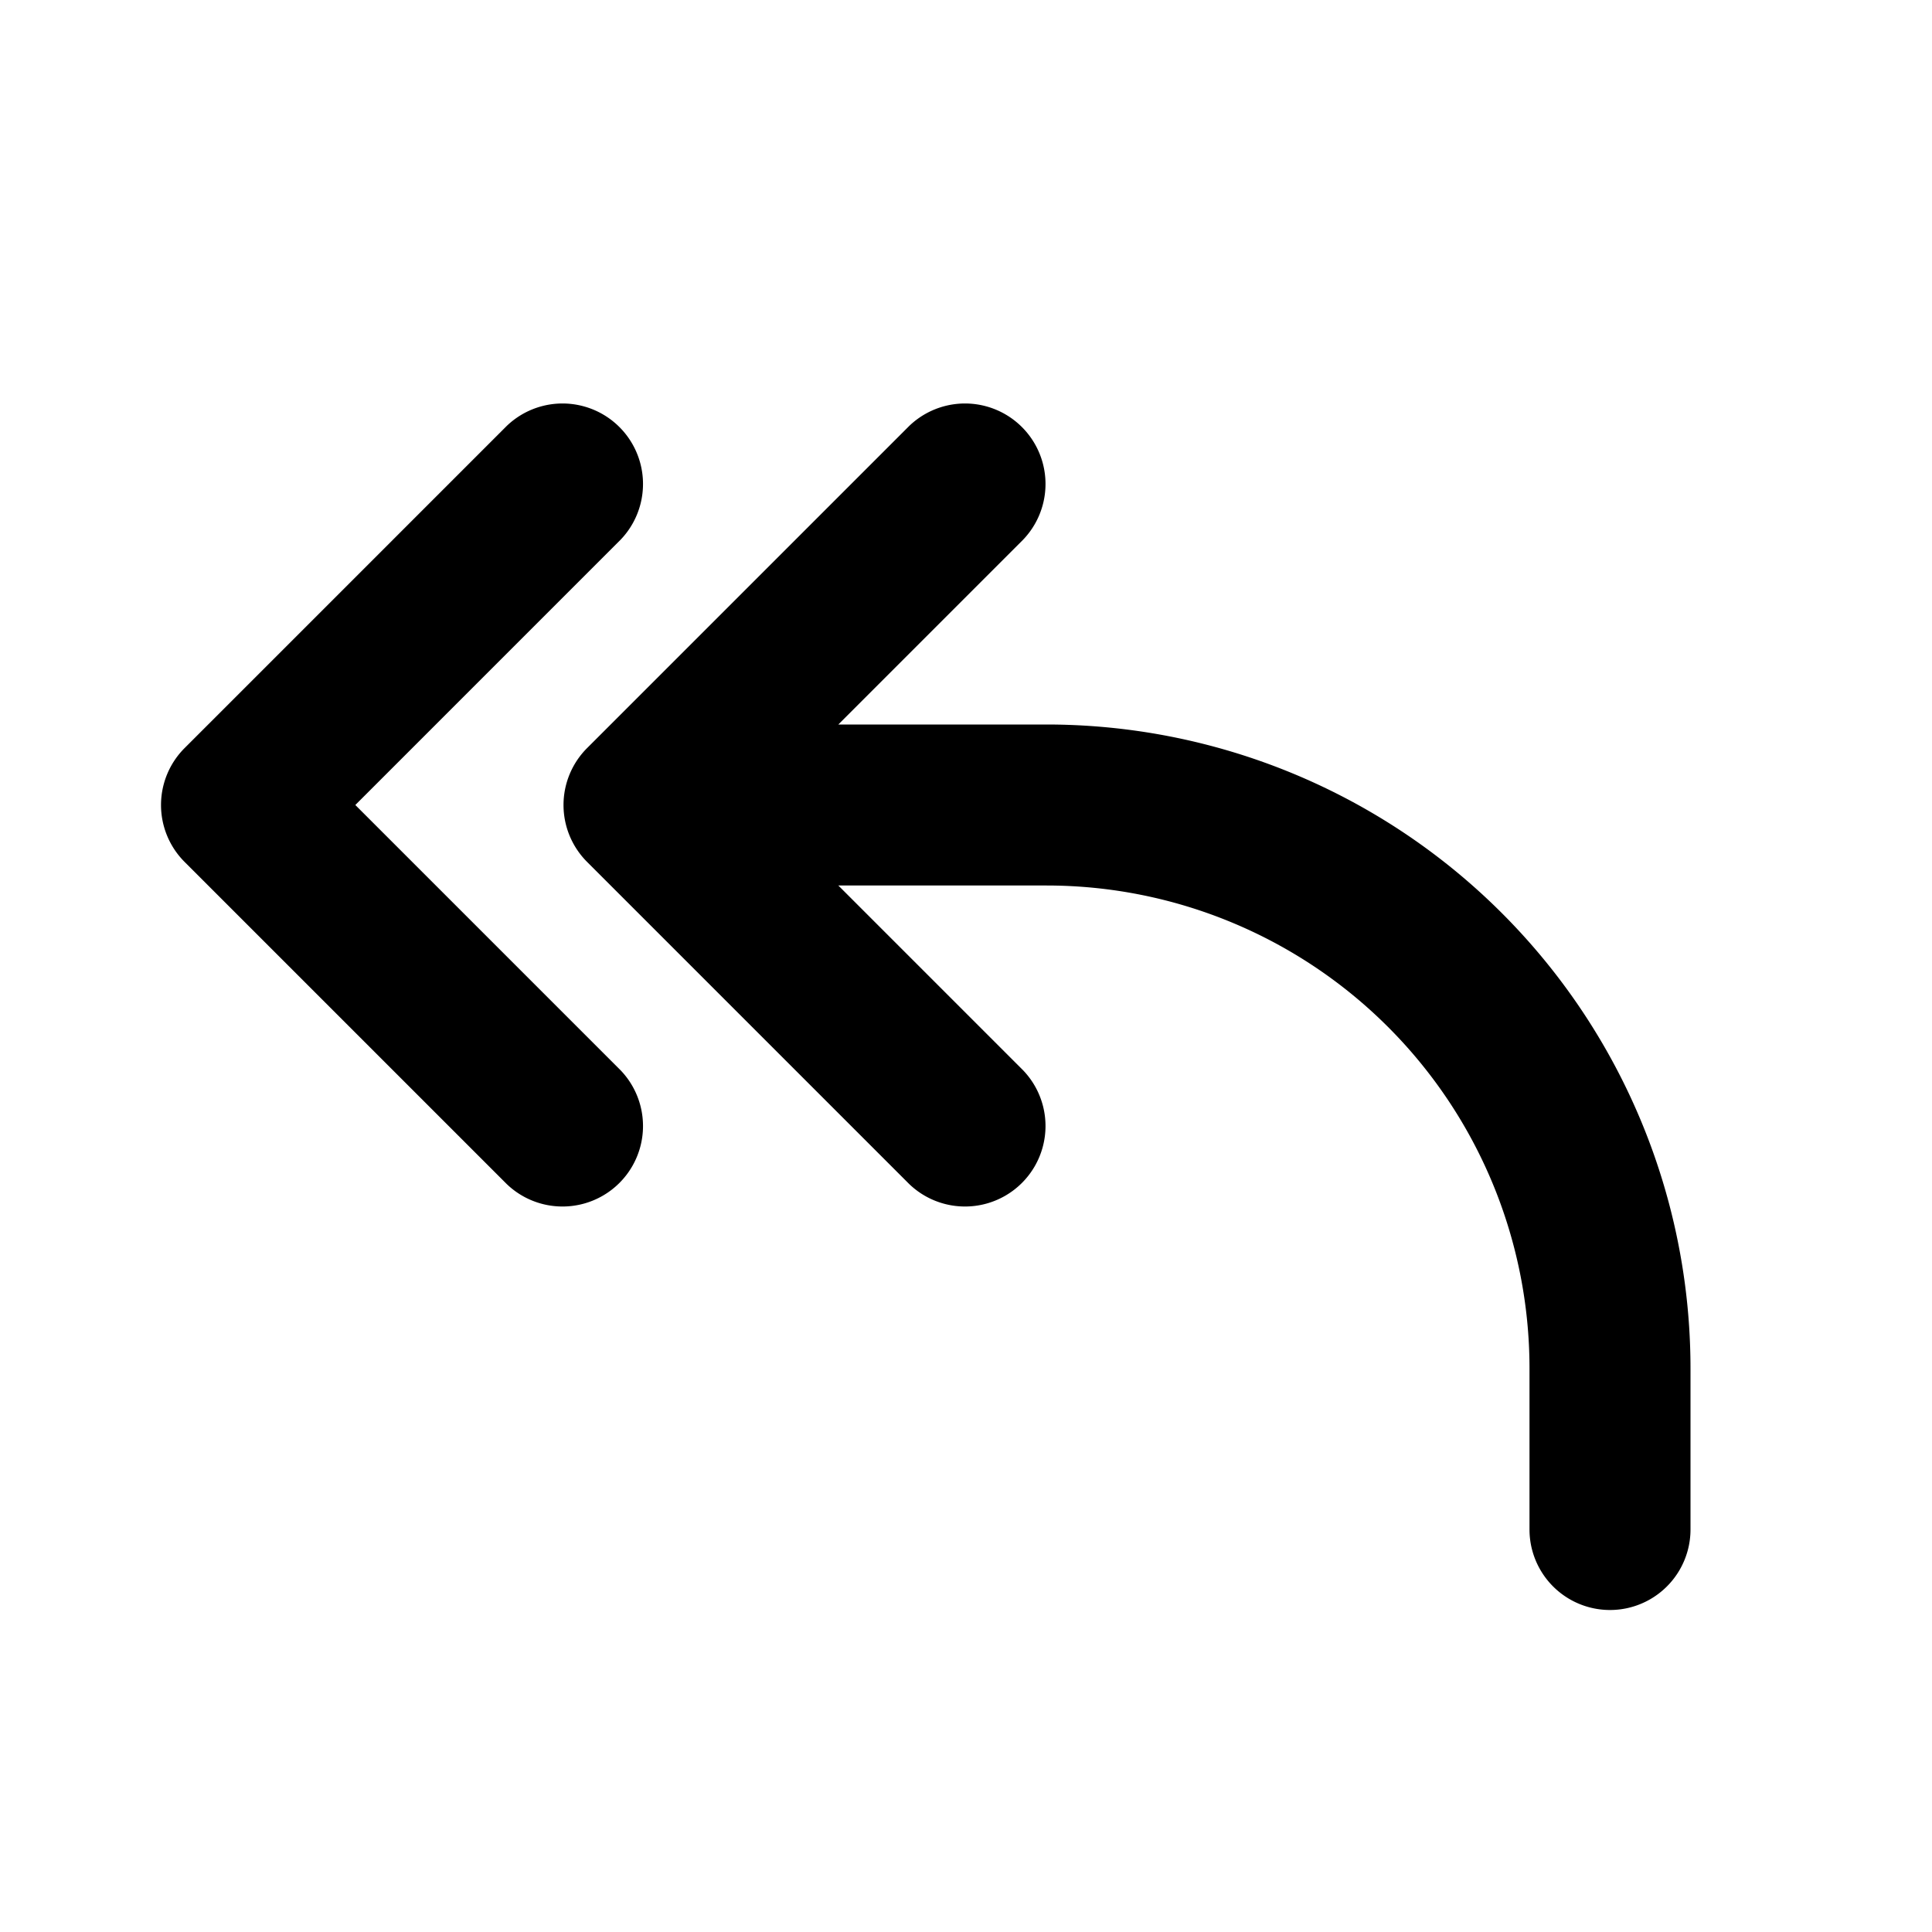 <svg width="24" height="24" fill="none" xmlns="http://www.w3.org/2000/svg"><path fill-rule="evenodd" clip-rule="evenodd" d="M7.707 6.707a1 1 0 0 0-1.414-1.414l-4 4a1 1 0 0 0 0 1.414l4 4a1 1 0 0 0 1.414-1.414L4.414 10l3.293-3.293zm5 0a1 1 0 0 0-1.414-1.414l-4 4a1 1 0 0 0 0 1.414l4 4a1 1 0 0 0 1.414-1.414L10.414 11H13a6 6 0 0 1 6 6v2a1 1 0 1 0 2 0v-2a8 8 0 0 0-8-8h-2.586l2.293-2.293z" fill="#000"/></svg>